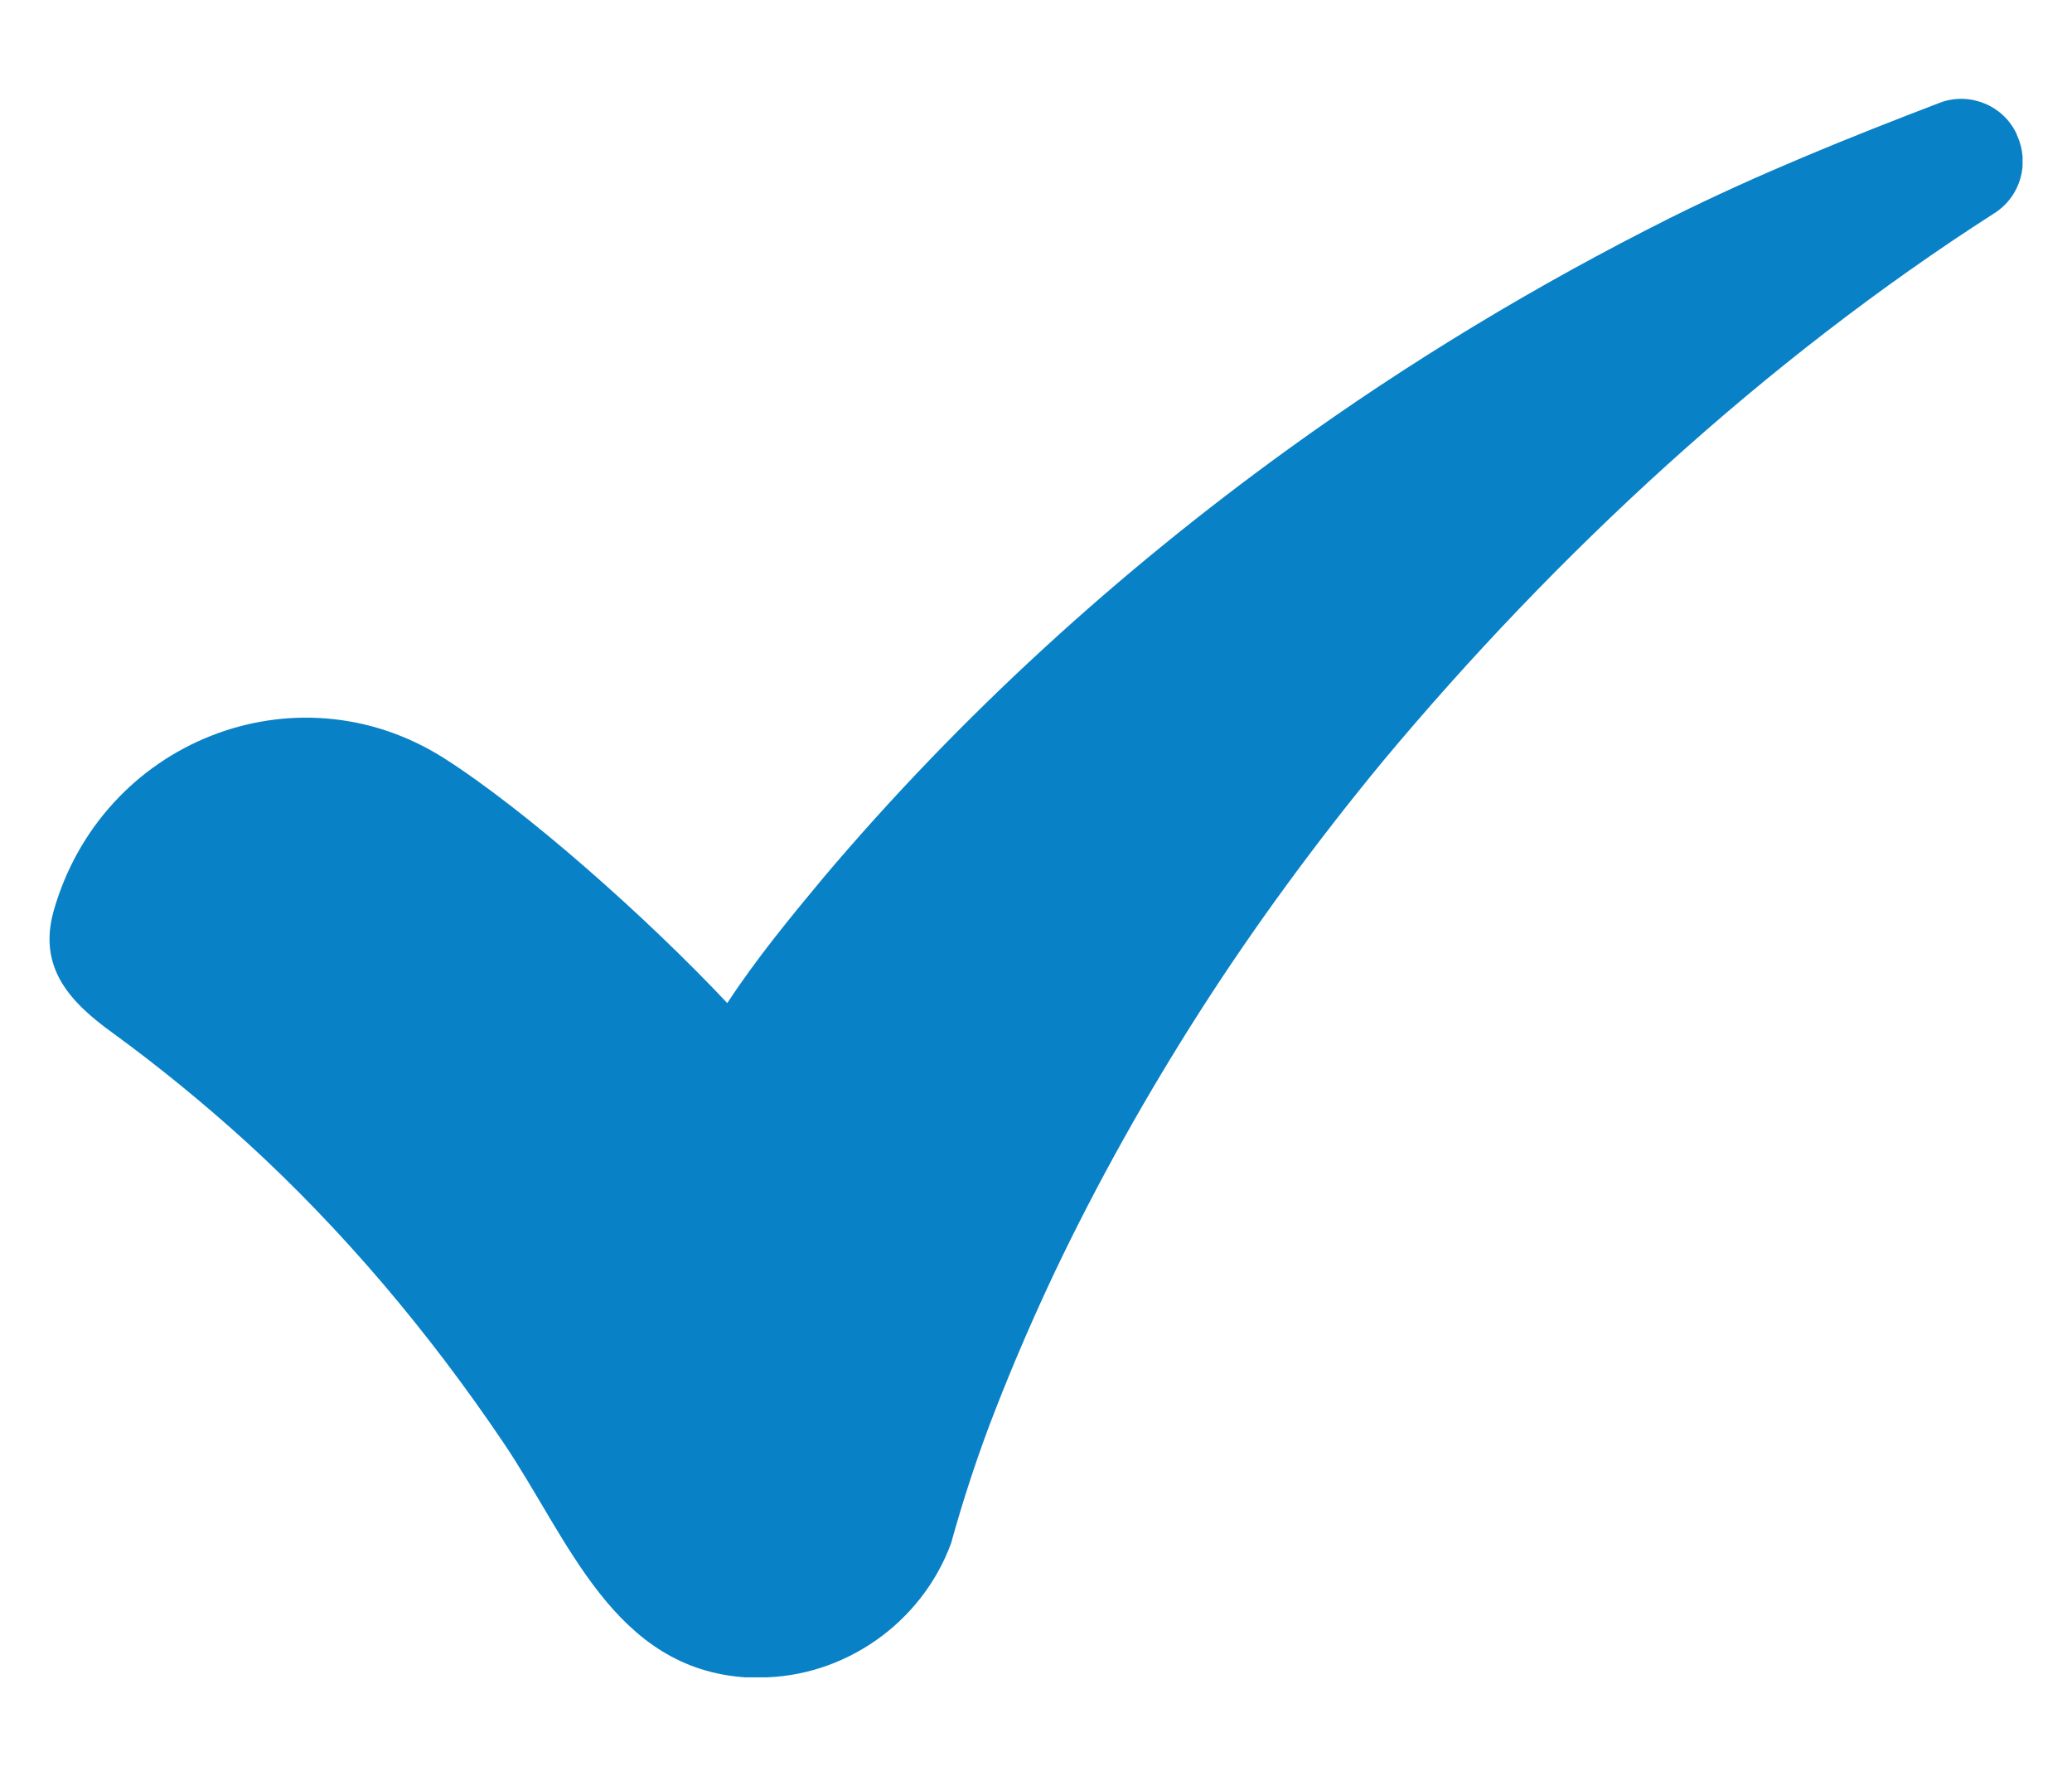 <svg width="14" height="12" viewBox="0 0 14 12" fill="none" xmlns="http://www.w3.org/2000/svg">
<g clip-path="url(#clip0_2061_3137)">
<path d="M13.626 0.906C13.536 0.711 13.309 0.621 13.113 0.692C12.493 0.929 11.878 1.177 11.284 1.473C10.388 1.922 9.523 2.443 8.707 3.033C7.553 3.867 6.487 4.838 5.564 5.93C5.337 6.203 5.11 6.479 4.914 6.778C4.365 6.194 3.545 5.468 2.992 5.118C1.993 4.492 0.687 5.01 0.362 6.157C0.255 6.542 0.477 6.774 0.759 6.978C1.071 7.205 1.375 7.454 1.664 7.716C2.319 8.314 2.899 9.004 3.398 9.743C3.844 10.401 4.143 11.281 5.048 11.335H5.132C5.698 11.335 6.225 10.973 6.426 10.429C6.506 10.139 6.608 9.825 6.729 9.517C6.849 9.209 6.983 8.9 7.126 8.597C7.415 7.99 7.75 7.392 8.12 6.815C8.49 6.239 8.901 5.681 9.342 5.146C10.515 3.74 11.924 2.435 13.475 1.441C13.654 1.327 13.716 1.101 13.627 0.911V0.906H13.626Z" fill="#0881C7"/>
</g>
<defs>
<clipPath id="clip0_2061_3137">
<rect width="13.333" height="10.667" fill="white" transform="translate(0.333 0.667)"/>
</clipPath>
</defs>
</svg>
